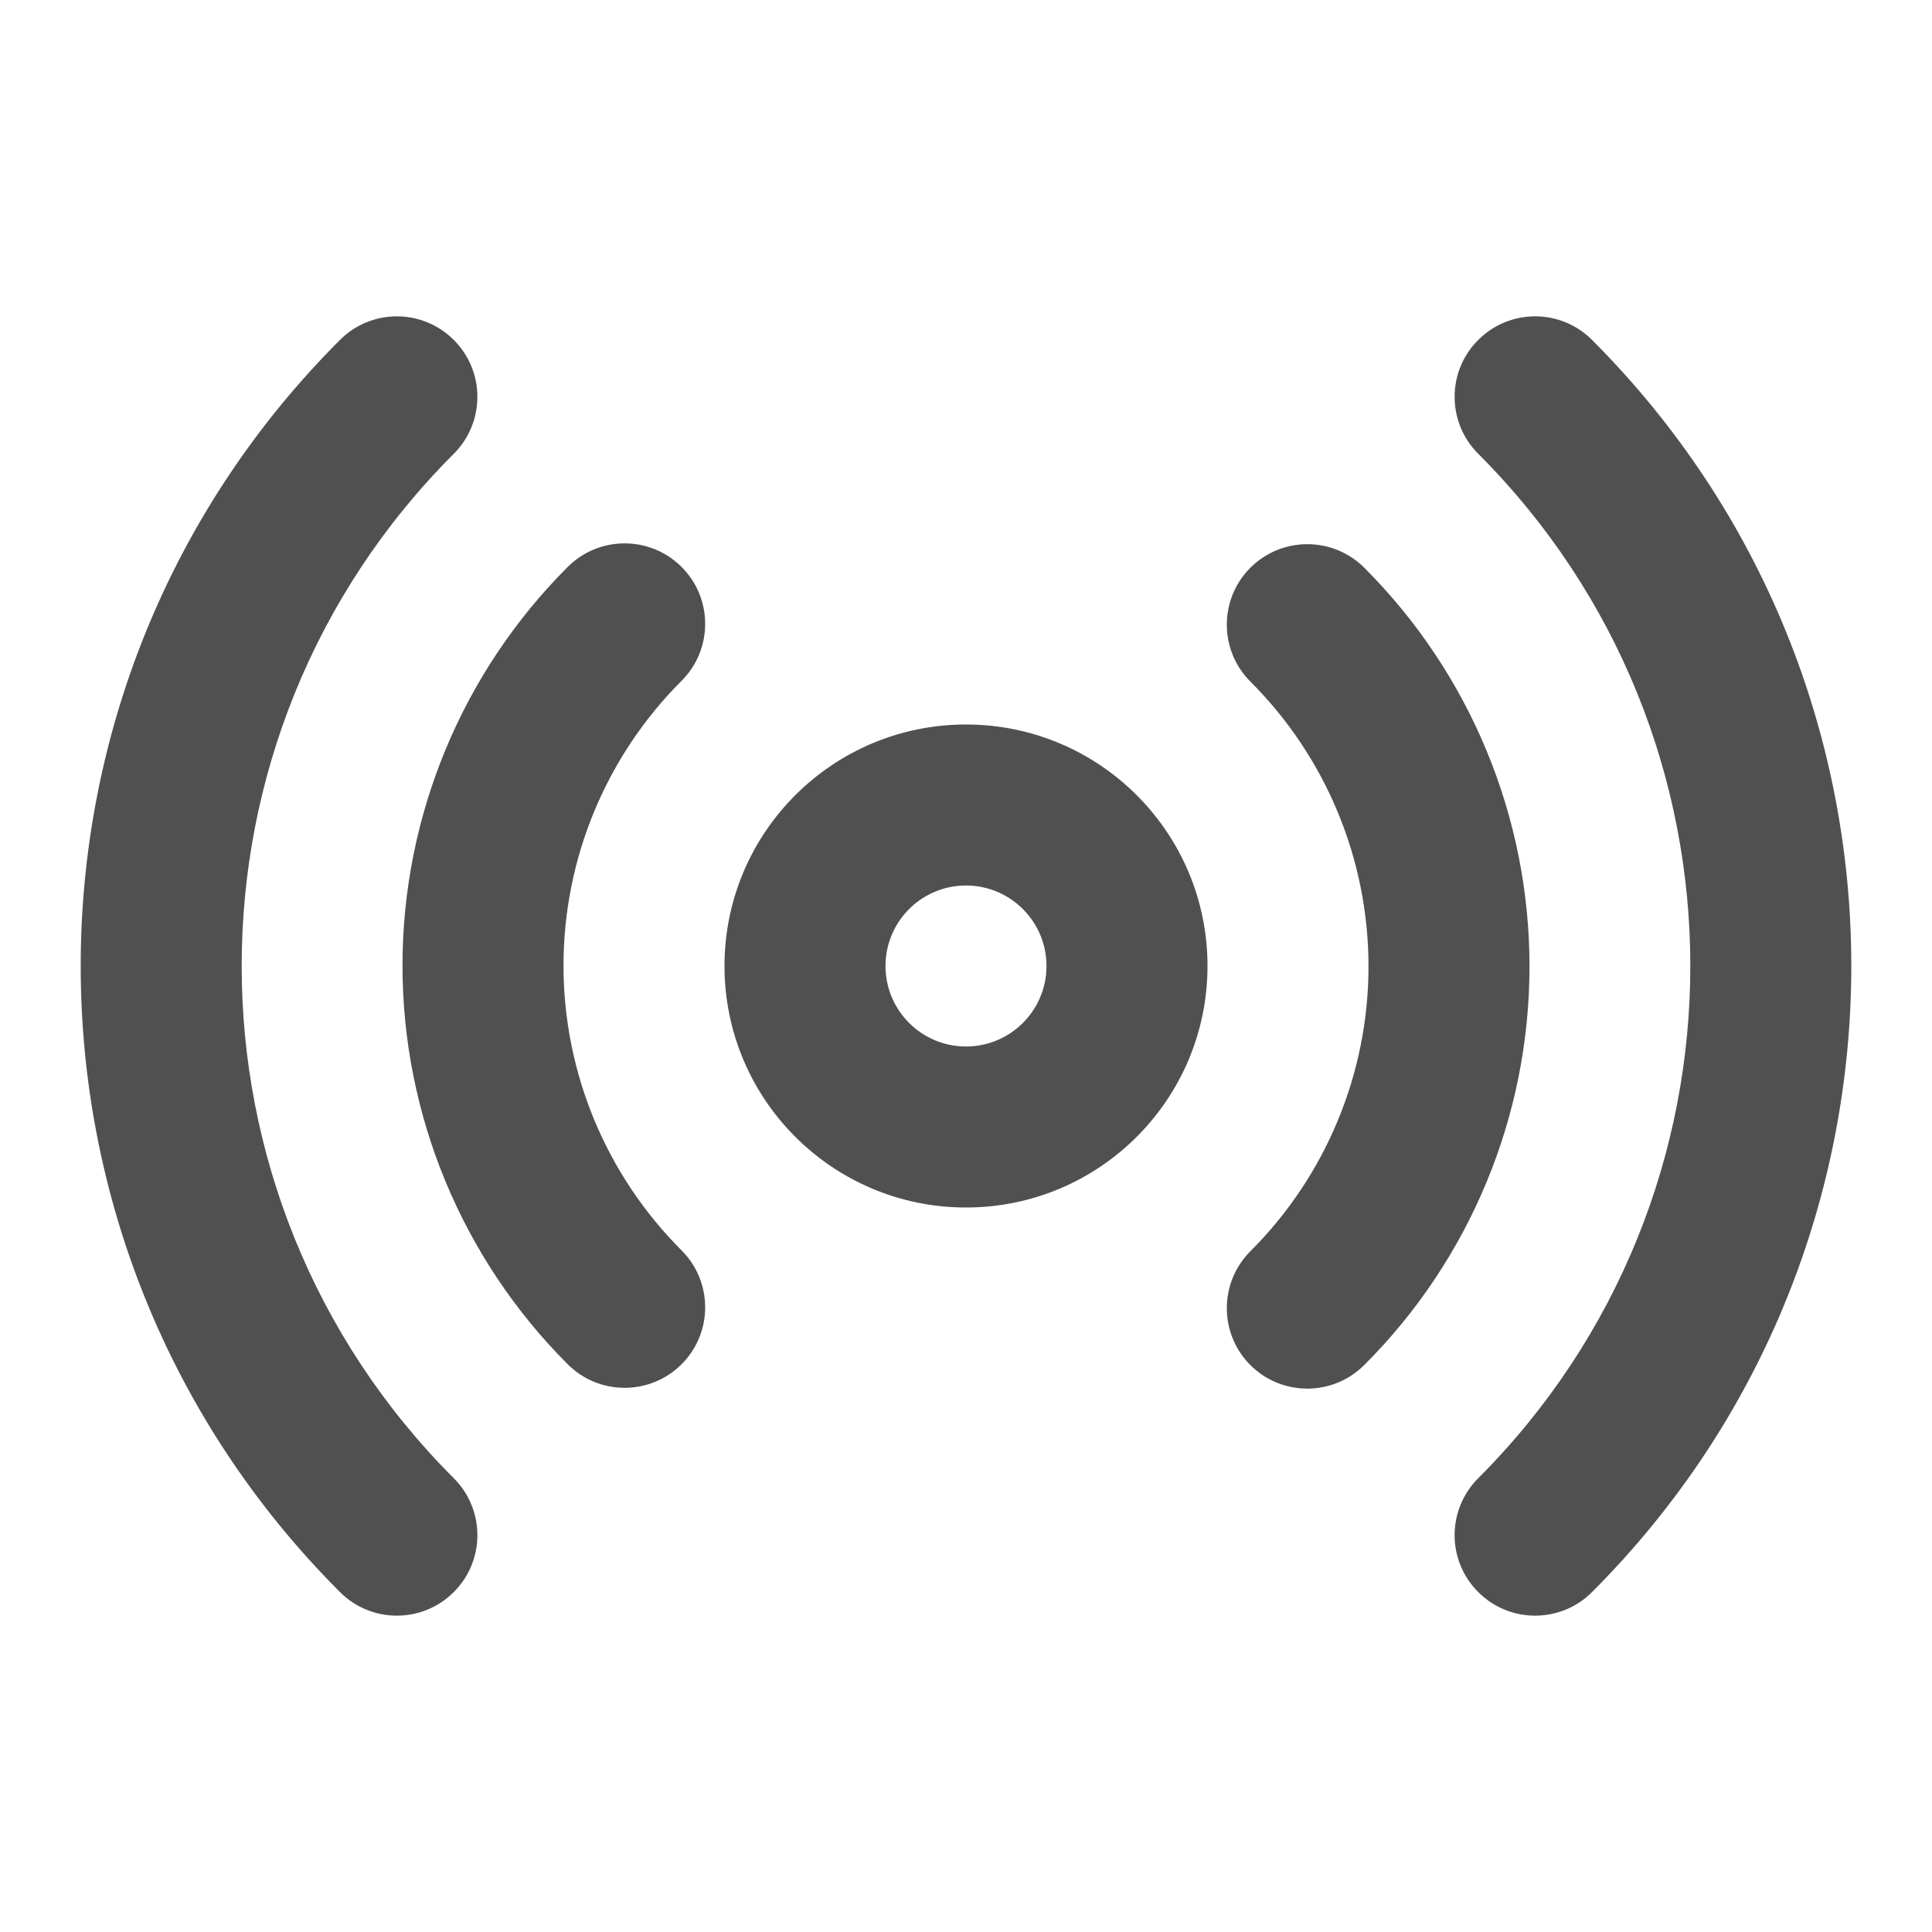 <svg width="24" height="24" viewBox="0 0 24 24" fill="none" xmlns="http://www.w3.org/2000/svg">
<path fill-rule="evenodd" clip-rule="evenodd" d="M5.637 5.637C6.028 5.246 6.028 4.613 5.637 4.223C5.246 3.832 4.613 3.832 4.223 4.223C-0.071 8.518 -0.071 15.482 4.223 19.777C4.613 20.168 5.246 20.168 5.637 19.777C6.028 19.387 6.028 18.754 5.637 18.363C2.124 14.848 2.124 9.151 5.637 5.637ZM19.777 4.223C19.387 3.832 18.753 3.832 18.363 4.223C17.972 4.613 17.972 5.246 18.363 5.637C21.876 9.151 21.876 14.848 18.363 18.363C17.972 18.754 17.972 19.387 18.363 19.777C18.753 20.168 19.387 20.168 19.777 19.777C24.071 15.482 24.071 8.518 19.777 4.223ZM8.467 8.457C8.857 8.067 8.858 7.434 8.467 7.043C8.077 6.653 7.444 6.652 7.053 7.042C5.739 8.355 5 10.137 5 11.995C5 13.853 5.739 15.634 7.053 16.948C7.444 17.338 8.077 17.337 8.467 16.947C8.858 16.556 8.857 15.923 8.467 15.533C7.528 14.595 7 13.322 7 11.995C7 10.668 7.528 9.395 8.467 8.457ZM16.947 7.052C16.556 6.662 15.923 6.663 15.532 7.053C15.142 7.444 15.143 8.077 15.533 8.467C16.472 9.405 17 10.678 17 12.005C17 13.332 16.472 14.605 15.533 15.543C15.143 15.933 15.142 16.566 15.532 16.957C15.923 17.347 16.556 17.348 16.947 16.957C18.261 15.645 19 13.863 19 12.005C19 10.147 18.261 8.365 16.947 7.052ZM12 9C10.343 9 9 10.343 9 12C9 13.657 10.343 15 12 15C13.657 15 15 13.657 15 12C15 10.343 13.657 9 12 9ZM11 12C11 11.448 11.448 11 12 11C12.552 11 13 11.448 13 12C13 12.552 12.552 13 12 13C11.448 13 11 12.552 11 12Z" fill="#505050"/>
</svg>
